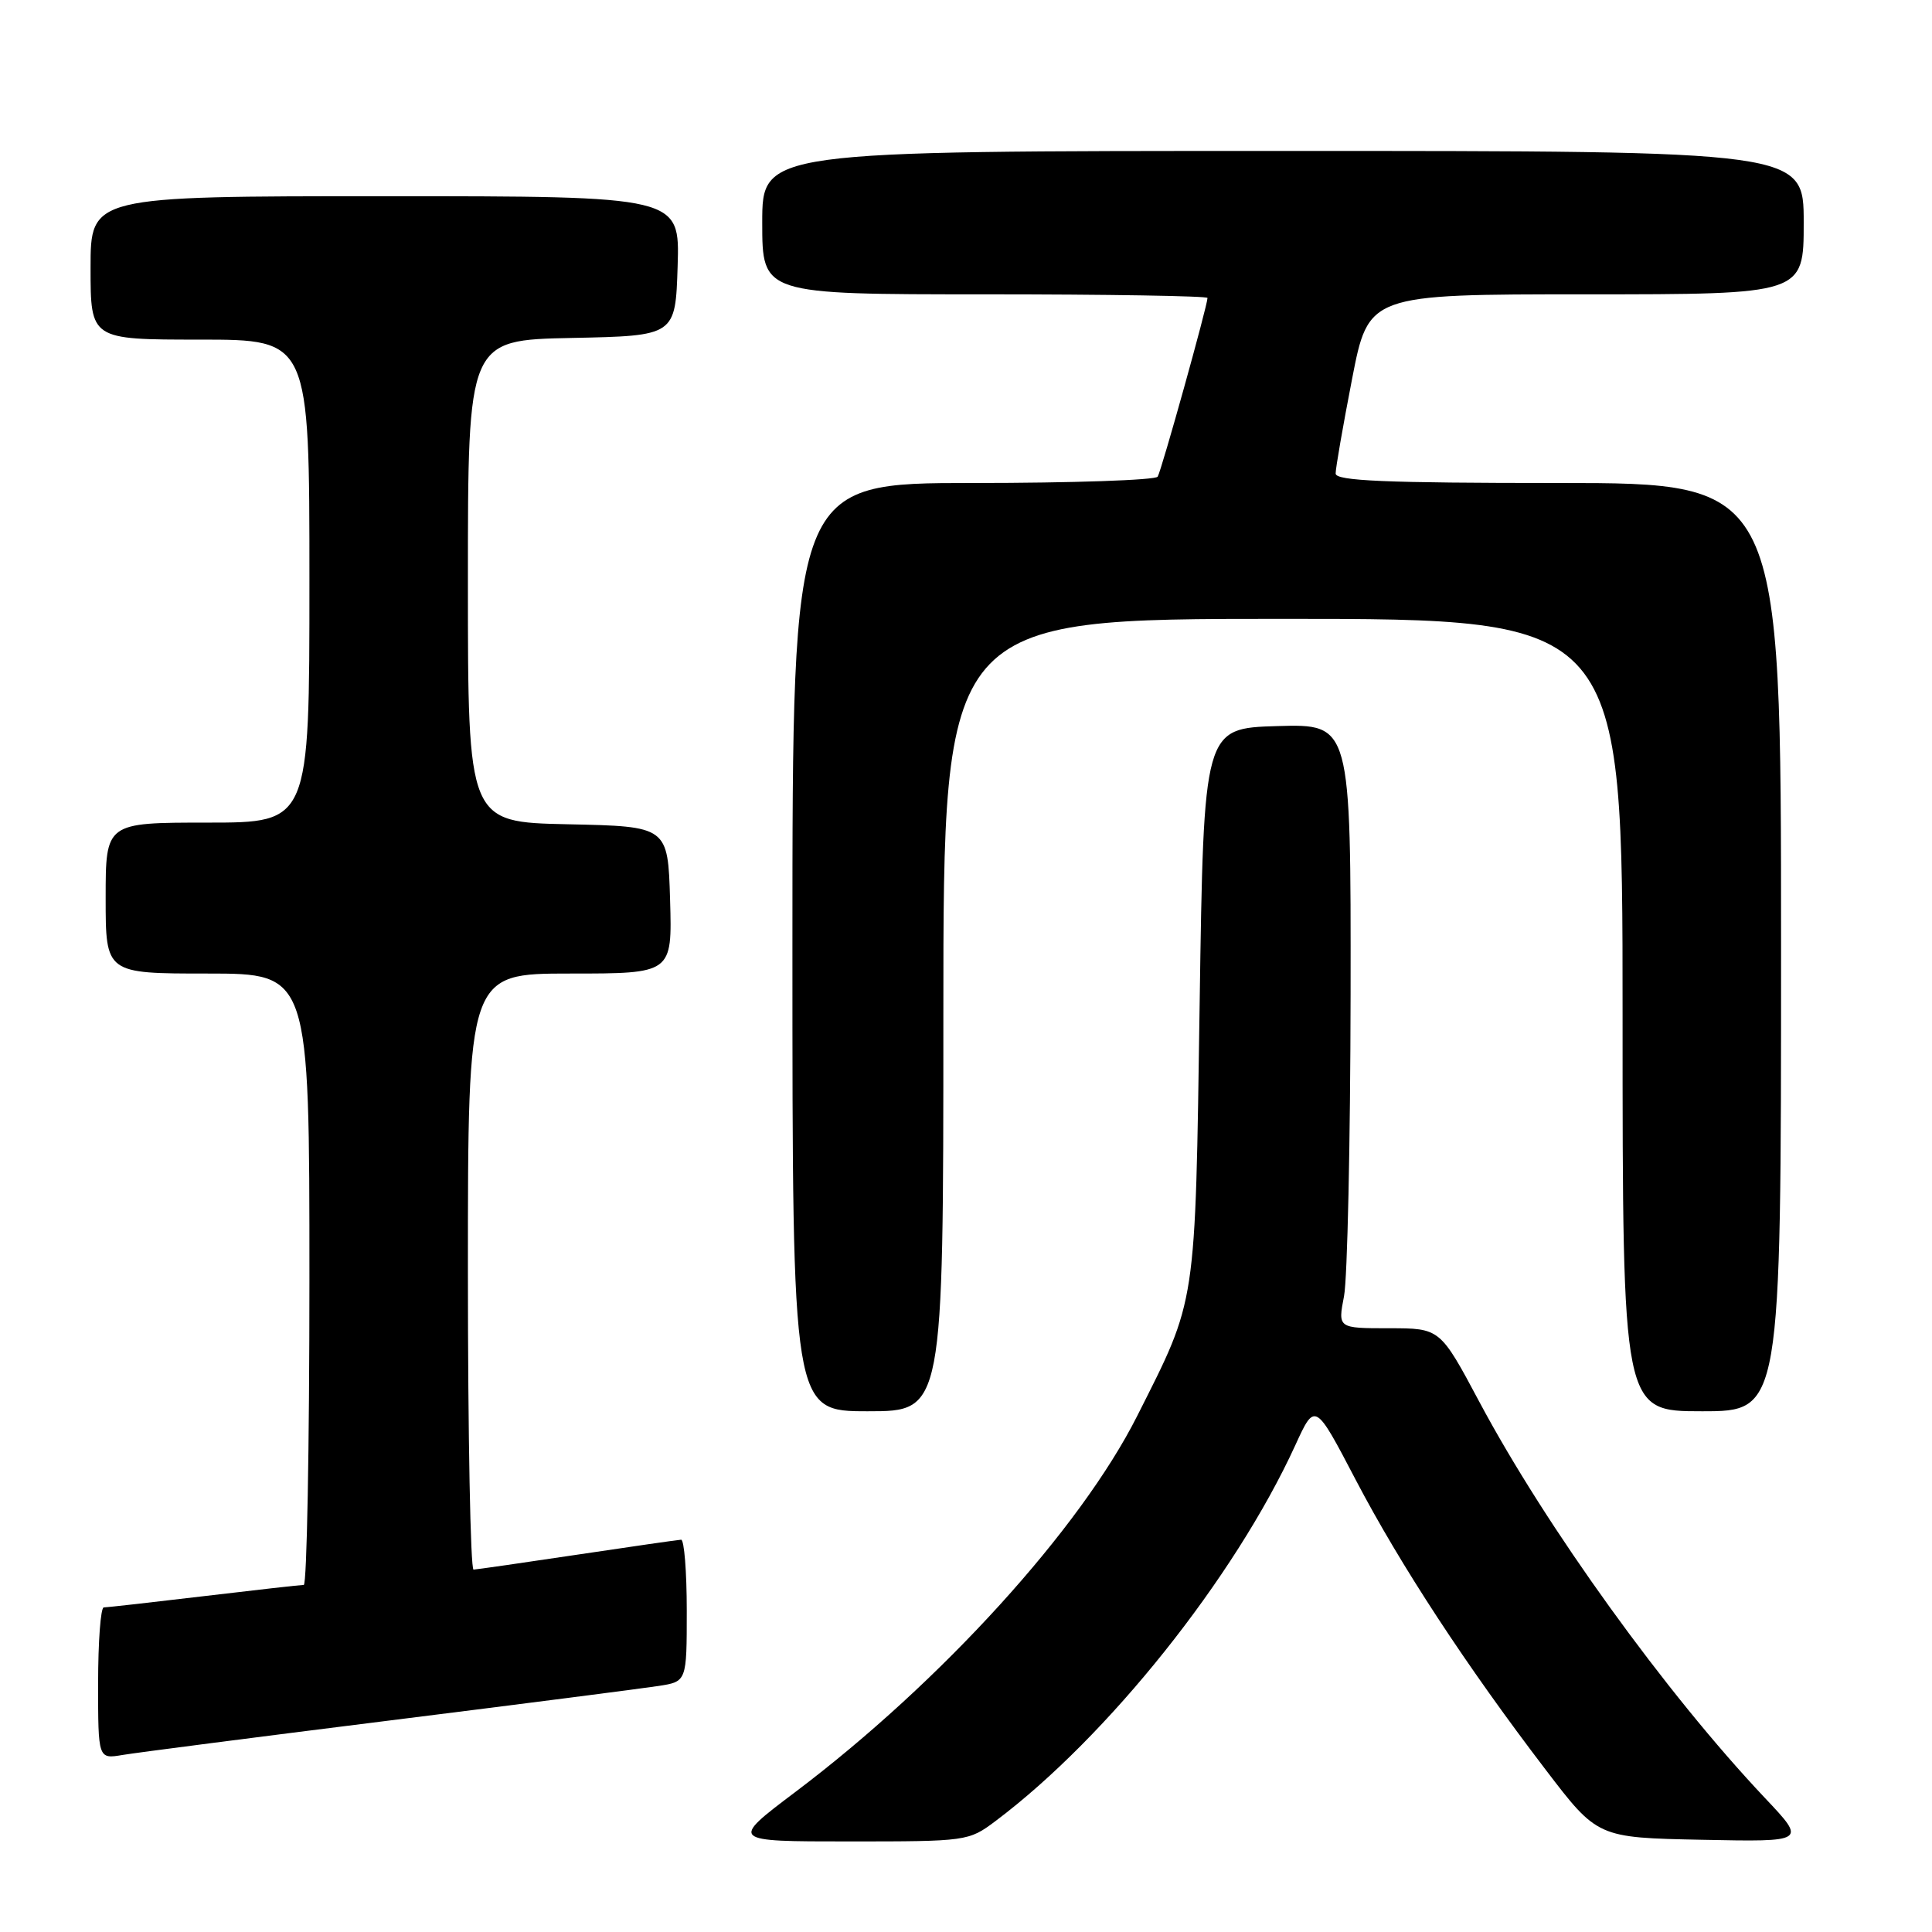 <?xml version="1.0" encoding="UTF-8" standalone="no"?>
<!DOCTYPE svg PUBLIC "-//W3C//DTD SVG 1.1//EN" "http://www.w3.org/Graphics/SVG/1.1/DTD/svg11.dtd" >
<svg xmlns="http://www.w3.org/2000/svg" xmlns:xlink="http://www.w3.org/1999/xlink" version="1.1" viewBox="0 0 256 256">
 <g >
 <path fill="currentColor"
d=" M 131.91 241.30 C 146.78 230.13 163.59 209.06 171.63 191.51 C 174.25 185.78 174.25 185.78 179.63 196.07 C 185.57 207.42 194.31 220.75 204.81 234.50 C 211.68 243.50 211.68 243.50 225.52 243.78 C 239.36 244.06 239.36 244.06 233.90 238.28 C 220.71 224.32 204.88 202.36 196.02 185.75 C 190.82 176.00 190.82 176.00 184.05 176.00 C 177.27 176.00 177.27 176.00 178.09 171.75 C 178.54 169.41 178.93 151.40 178.96 131.71 C 179.00 95.93 179.00 95.93 169.25 96.21 C 159.50 96.50 159.50 96.50 158.96 133.00 C 158.36 173.52 158.60 171.91 150.69 187.61 C 143.15 202.58 124.72 222.86 105.41 237.43 C 96.70 244.00 96.70 244.00 112.50 244.00 C 128.12 244.00 128.35 243.97 131.91 241.30 Z  M 51.50 227.99 C 69.10 225.79 85.19 223.72 87.25 223.40 C 91.00 222.82 91.00 222.82 91.00 213.41 C 91.00 208.24 90.66 204.01 90.25 204.02 C 89.84 204.04 83.65 204.93 76.50 206.00 C 69.35 207.07 63.16 207.96 62.75 207.98 C 62.34 207.99 62.00 190.22 62.00 168.50 C 62.00 129.00 62.00 129.00 75.54 129.00 C 89.07 129.00 89.07 129.00 88.79 119.25 C 88.50 109.50 88.50 109.50 75.25 109.22 C 62.00 108.94 62.00 108.94 62.00 77.00 C 62.00 45.06 62.00 45.06 75.75 44.78 C 89.50 44.50 89.50 44.50 89.79 35.25 C 90.08 26.00 90.08 26.00 51.04 26.00 C 12.00 26.00 12.00 26.00 12.00 35.50 C 12.00 45.00 12.00 45.00 26.50 45.00 C 41.00 45.00 41.00 45.00 41.00 77.00 C 41.00 109.00 41.00 109.00 27.50 109.00 C 14.00 109.00 14.00 109.00 14.00 119.00 C 14.00 129.00 14.00 129.00 27.50 129.00 C 41.00 129.00 41.00 129.00 41.00 169.50 C 41.00 191.78 40.66 210.00 40.25 210.01 C 39.84 210.01 33.88 210.68 27.00 211.50 C 20.12 212.32 14.16 212.99 13.75 212.99 C 13.34 213.00 13.00 217.52 13.00 223.05 C 13.00 233.09 13.00 233.09 16.25 232.54 C 18.04 232.24 33.90 230.19 51.50 227.99 Z  M 125.00 134.50 C 125.00 82.00 125.00 82.00 170.00 82.00 C 215.00 82.00 215.00 82.00 215.00 134.50 C 215.00 187.00 215.00 187.00 225.50 187.00 C 236.00 187.00 236.00 187.00 236.00 125.50 C 236.00 64.00 236.00 64.00 206.50 64.00 C 183.58 64.00 177.00 63.72 176.98 62.75 C 176.97 62.06 177.95 56.44 179.15 50.25 C 181.33 39.00 181.33 39.00 210.17 39.00 C 239.00 39.00 239.00 39.00 239.00 29.50 C 239.00 20.00 239.00 20.00 170.00 20.00 C 101.00 20.00 101.00 20.00 101.00 29.50 C 101.00 39.00 101.00 39.00 130.50 39.00 C 146.72 39.00 160.00 39.22 160.00 39.48 C 160.00 40.47 153.90 62.35 153.40 63.16 C 153.12 63.62 142.11 64.00 128.94 64.00 C 105.00 64.00 105.00 64.00 105.00 125.50 C 105.00 187.00 105.00 187.00 115.00 187.00 C 125.00 187.00 125.00 187.00 125.00 134.50 Z "/>
</g>
</svg>